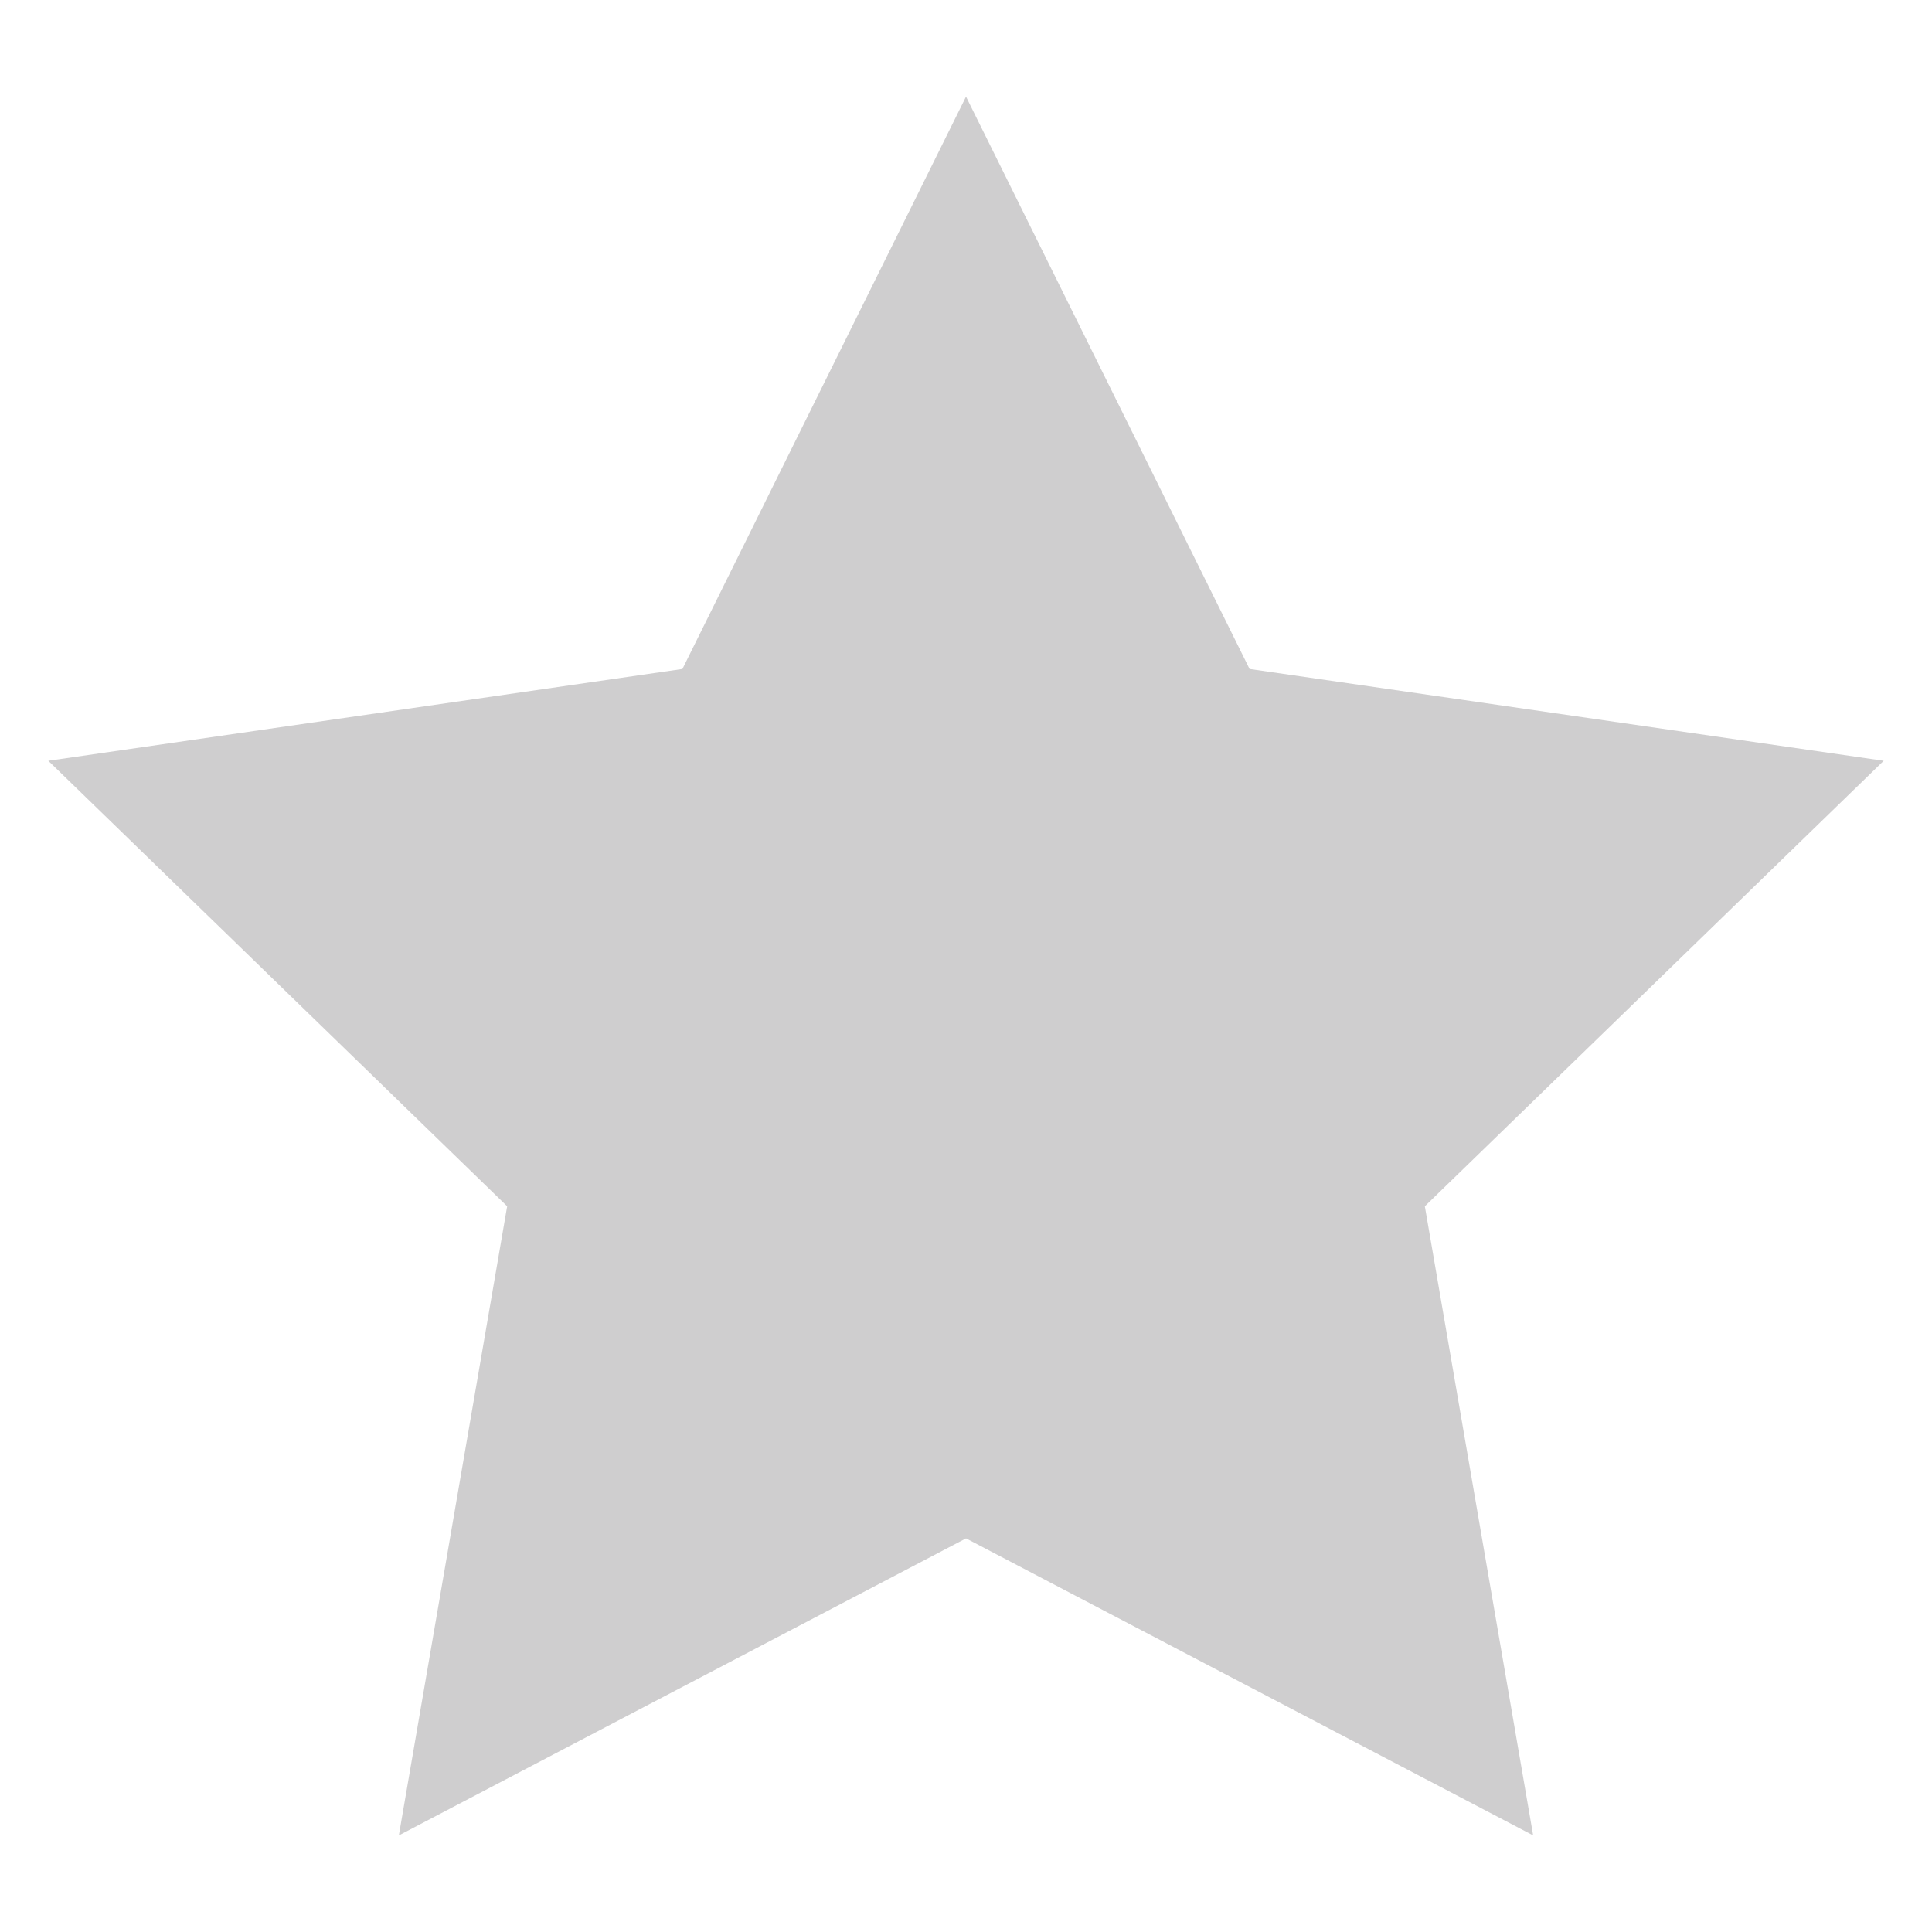 <svg width="200" height="200" viewBox="0 0 200 200" version="1.1" xmlns="http://www.w3.org/2000/svg" xmlns:xlink="http://www.w3.org/1999/xlink">
<title>star</title>
<desc>Created using Figma</desc>
<g id="Canvas" transform="translate(-61 -4262)">
<g id="star">
<g id="icon">
<use xlink:href="#path0_fill" transform="translate(66 4272)" fill="#CFCECF"/>
</g>
</g>
</g>
<defs>
<path id="path0_fill" d="M 95.002 -1.44082e-07L 124.355 59.252L 190 68.756L 142.499 114.874L 153.712 180L 95.002 149.253L 36.288 180L 47.501 114.874L 0 68.756L 65.645 59.252L 95.002 -1.44082e-07Z"/>
</defs>
</svg>
